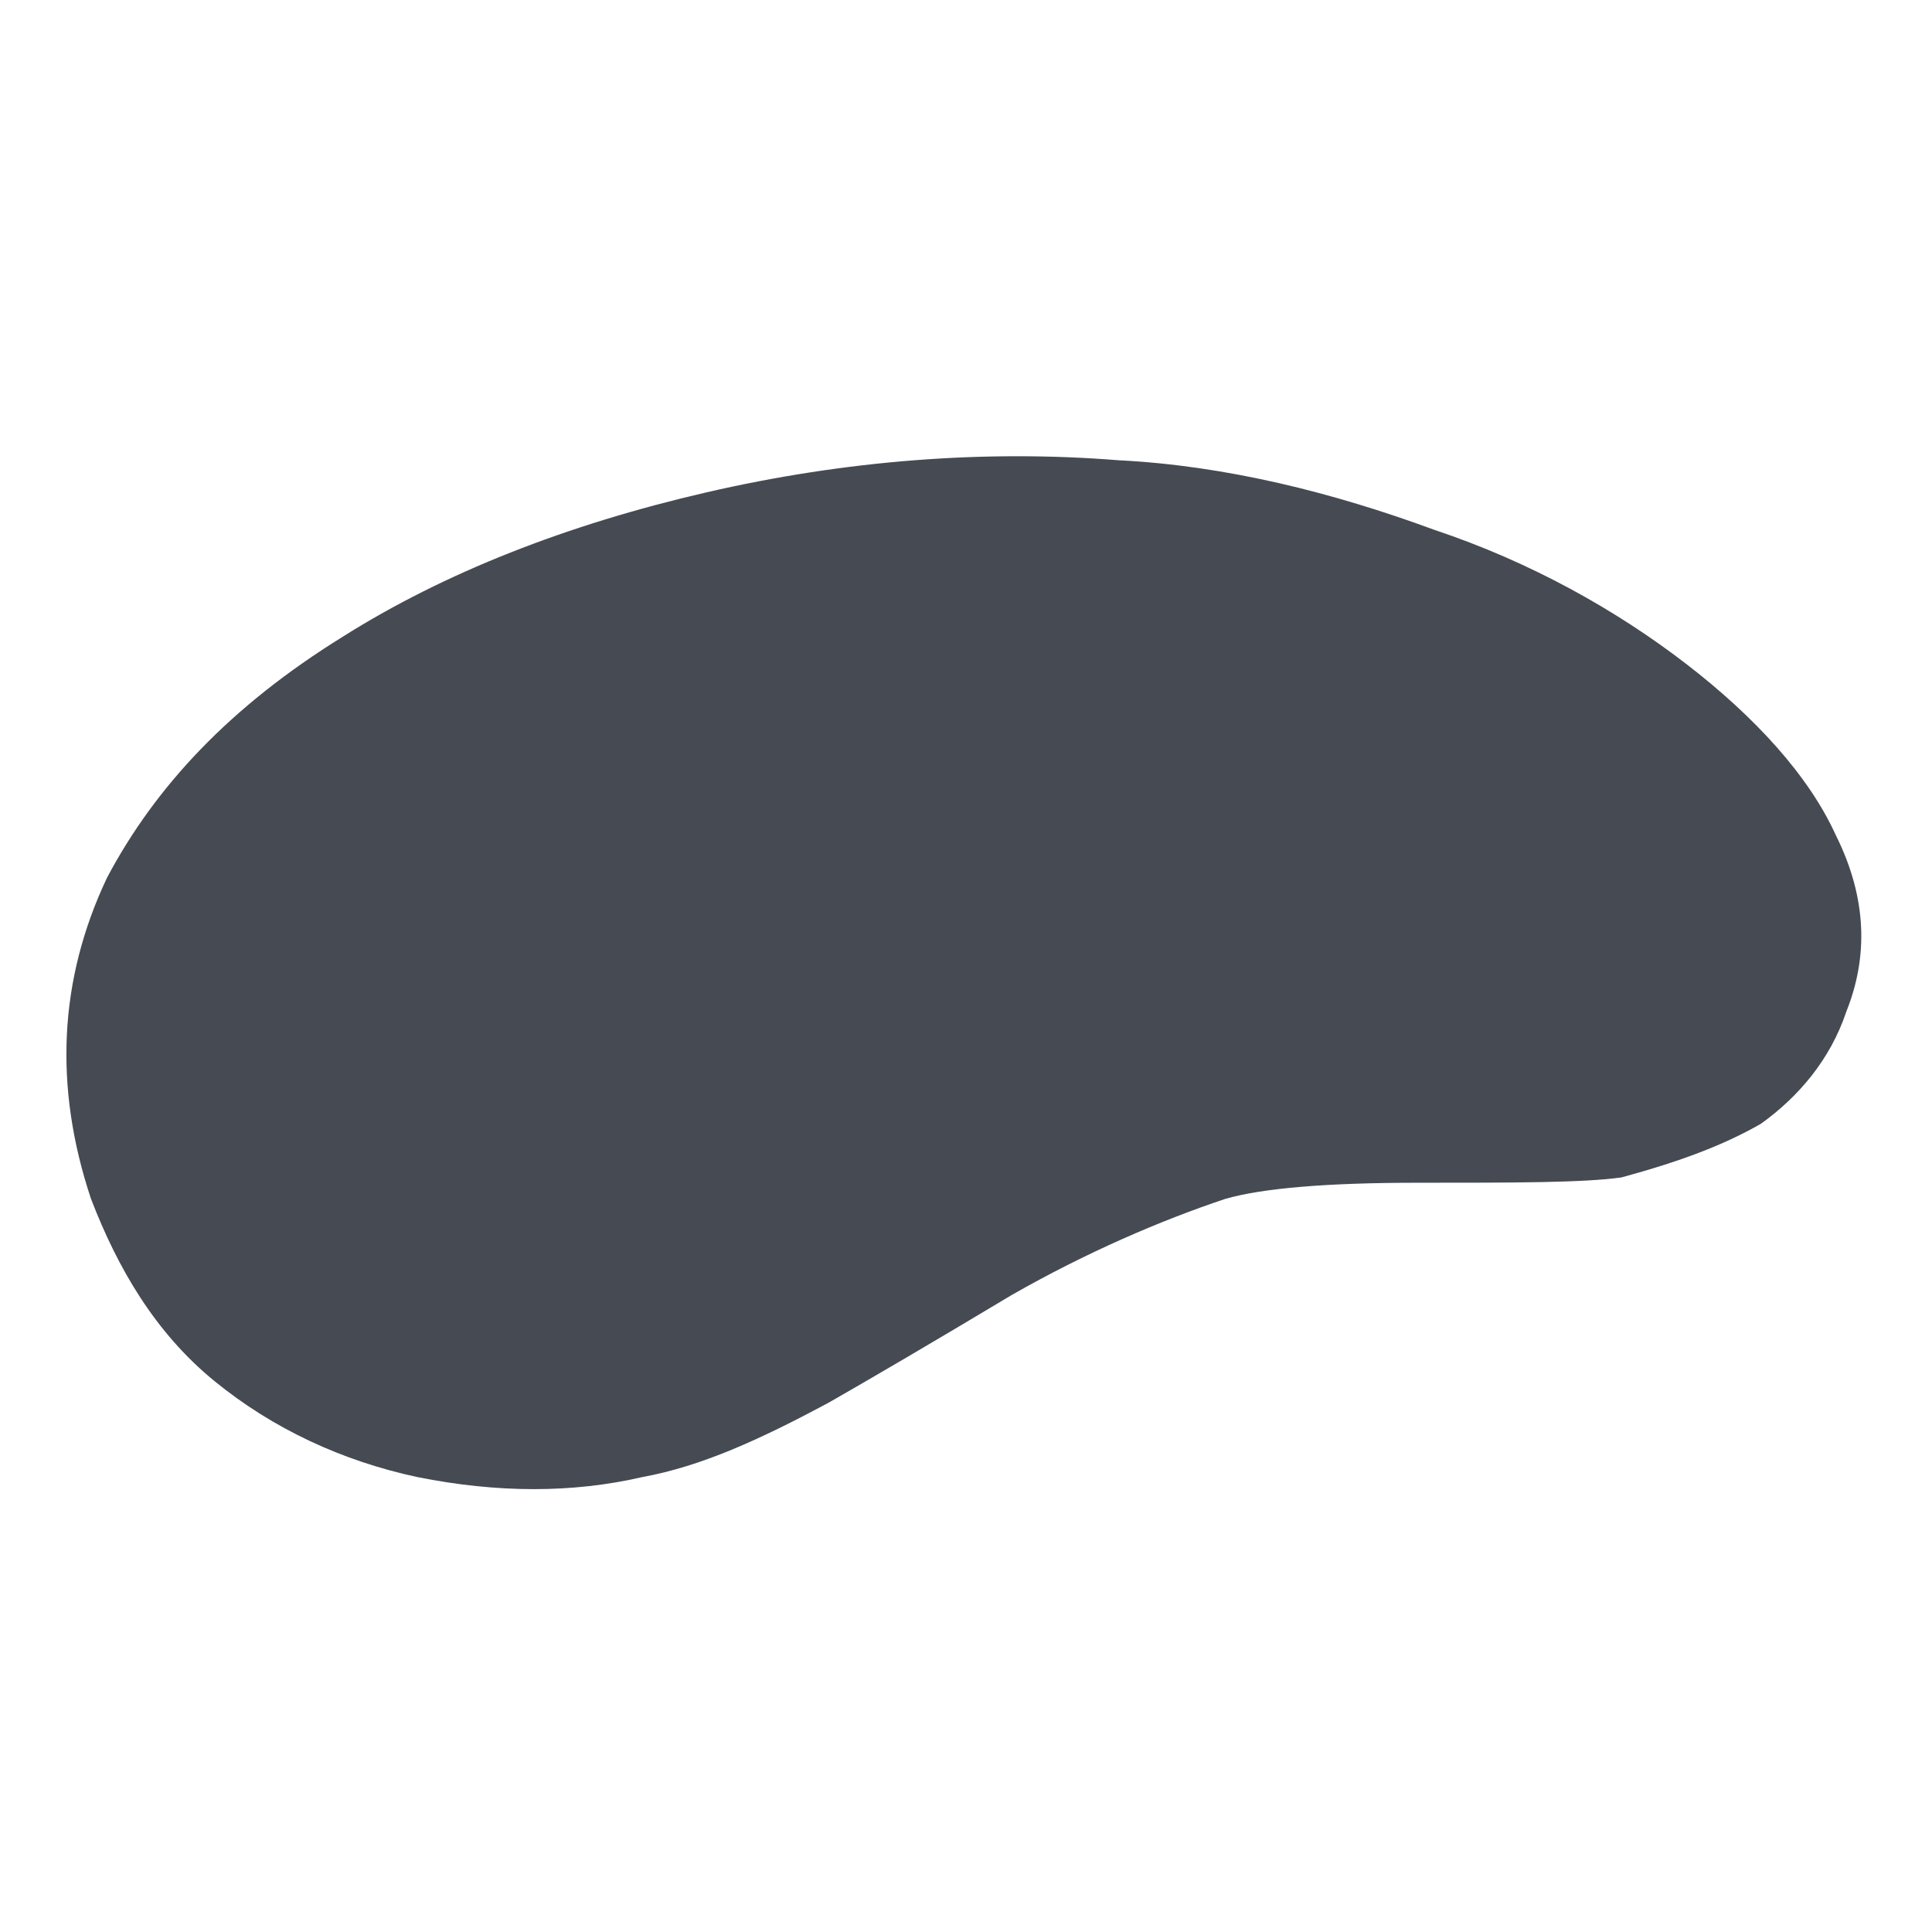 <?xml version="1.0" encoding="utf-8"?>
<!-- Generator: Adobe Illustrator 24.2.2, SVG Export Plug-In . SVG Version: 6.00 Build 0)  -->
<svg version="1.1" id="Layer_1" xmlns="http://www.w3.org/2000/svg" xmlns:xlink="http://www.w3.org/1999/xlink" x="0px" y="0px"
	 viewBox="0 0 36.1 36.1" style="enable-background:new 0 0 36.1 36.1;" xml:space="preserve">
<style type="text/css">
	.st0{fill:#464A53;}
</style>
<g id="Vector_Smart_Object_1_">
	<g transform="matrix( 1, 0, 0, 1, 0,0) ">
		<g>
			<g id="Layer0_0_FILL_1_">
				<path class="st0" d="M32.9,21c0.7-0.5,1.3-1.2,1.6-2.1c0.4-1,0.4-2.1-0.2-3.3c-0.5-1.1-1.5-2.2-2.8-3.2c-1.3-1-2.9-1.9-4.7-2.5
					c-1.9-0.7-3.9-1.2-5.9-1.3c-2.5-0.2-5.1,0-7.7,0.6c-2.6,0.6-4.9,1.5-6.8,2.7c-2.1,1.3-3.5,2.8-4.4,4.5c-0.9,1.9-1,3.9-0.3,6
					c0.5,1.3,1.2,2.5,2.3,3.4c1.1,0.9,2.4,1.5,3.8,1.8c1.5,0.3,2.9,0.3,4.2,0c1.1-0.2,2.2-0.7,3.5-1.4c0.7-0.4,1.9-1.1,3.4-2
					c1.4-0.8,2.8-1.4,4-1.8c0.7-0.2,1.9-0.3,3.6-0.3c1.8,0,3.1,0,3.8-0.1C31.4,21.7,32.2,21.4,32.9,21z"/>
			</g>
		</g>
	</g>
</g>
</svg>
